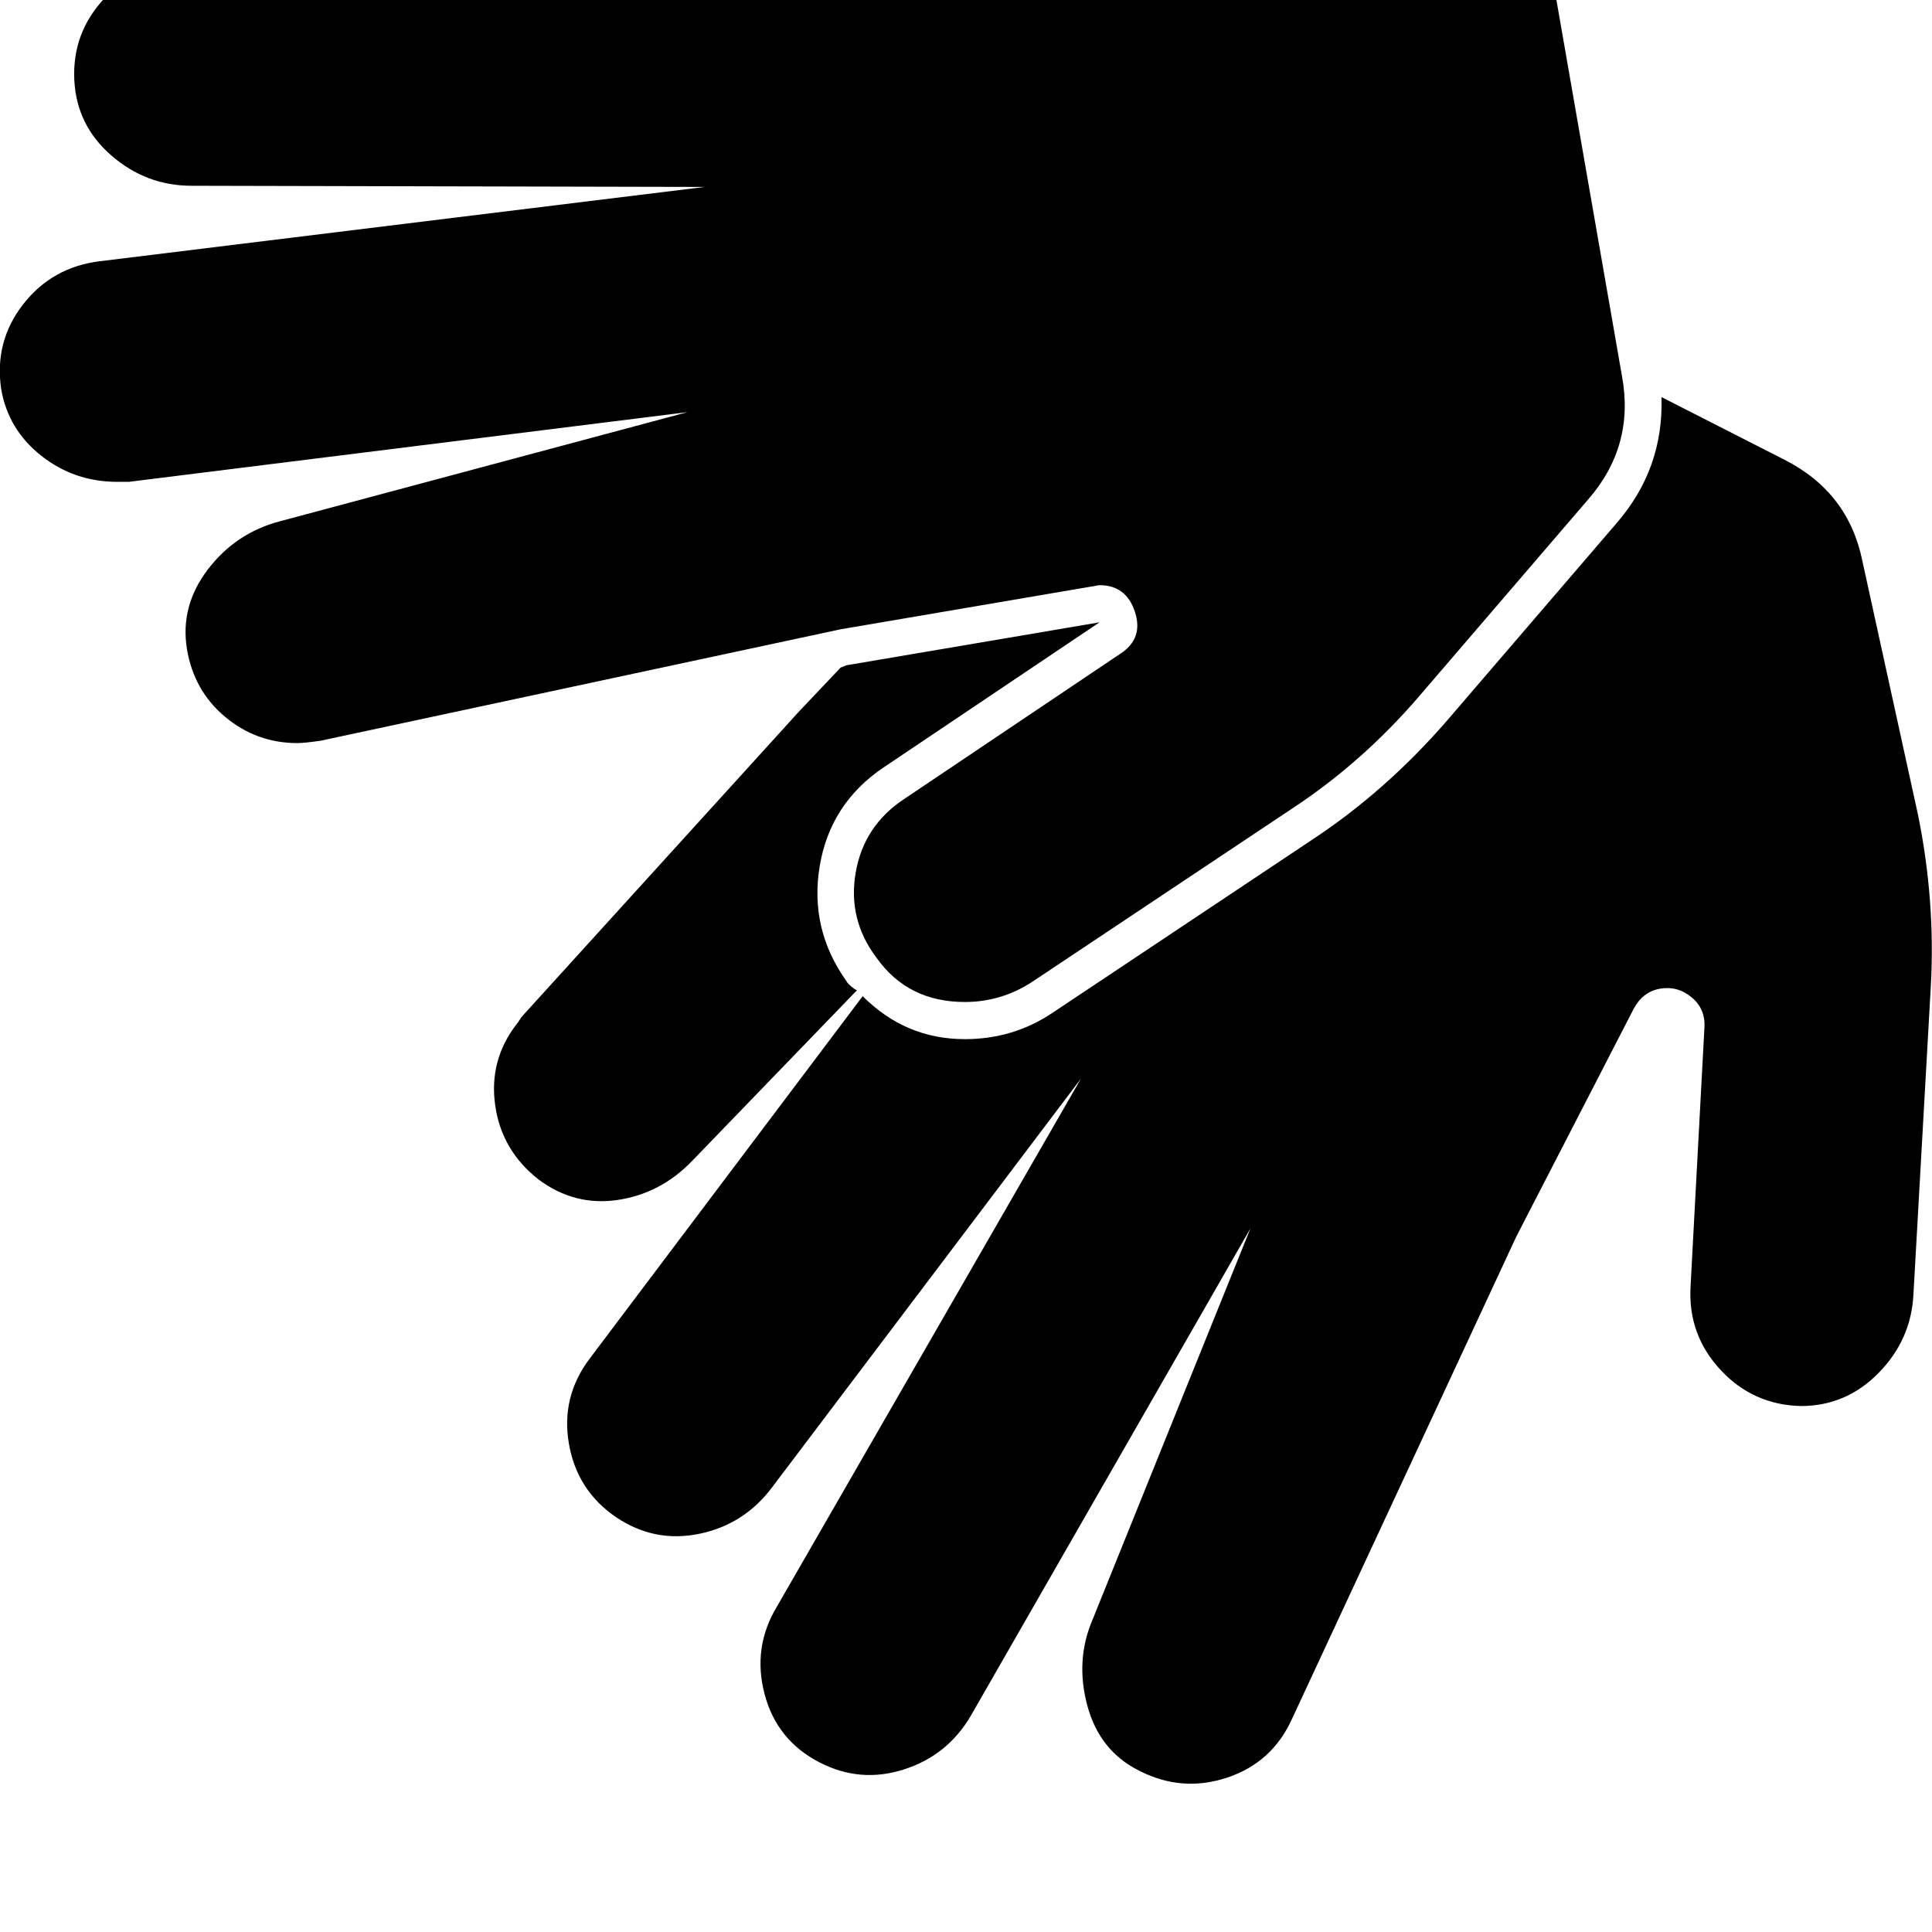 <svg width="128" height="128" viewBox="0 0 1664 1664" xmlns="http://www.w3.org/2000/svg"><path d="M831 863q32 0 59-18l222-148q61-40 110-97l146-170q40-46 29-106l-72-413q-6-32-29.5-53.5T1240-168l-527-56-352-32h-9q-39 0-67.5 28T256-160q0 37 27 64t65 32l260 32H160q-41 0-69.5 30T64 69q2 39 32 65t69 26l442 1-521 64q-41 5-66 37T1 335q6 35 34.5 57.5T101 415h10l481-60-351 94q-38 10-62 41.5T161 559q6 36 33 58.5t62 22.5q6 0 20-2l448-96 217-37q1 0 3-.5t3-.5q23 0 30.5 23T965 563L779 688q-35 23-42 63.5t18 73.5q27 38 76 38zm-70-202l186-125-218 37-5 2-36 38-238 262q-1 1-2.5 3.5T445 882q-24 31-18.5 70t37.5 64q31 23 68 17.5t64-33.5l142-147q-2-1-5-3.5t-4-4.5q-32-45-23-99t55-85zm887 454l15-266q4-73-11-147l-48-219q-12-59-67-87l-106-54q2 62-39 109l-146 170q-53 61-117 103L907 872q-34 23-76 23-51 0-88-37l-235 312q-25 33-18 73.5t41 63.5q33 22 71.5 14t62.5-40l266-352-262 455q-21 35-10.5 75t47.5 59q35 18 72.5 6t57.5-46l241-420-136 337q-15 35-4.5 74t44.5 56q37 19 76 6t56-51l193-415 101-196q8-15 23-17.5t27 7.5 11 26l-12 224q-2 41 26 71t69 31q39 0 67-28.5t30-67.5z"/></svg>